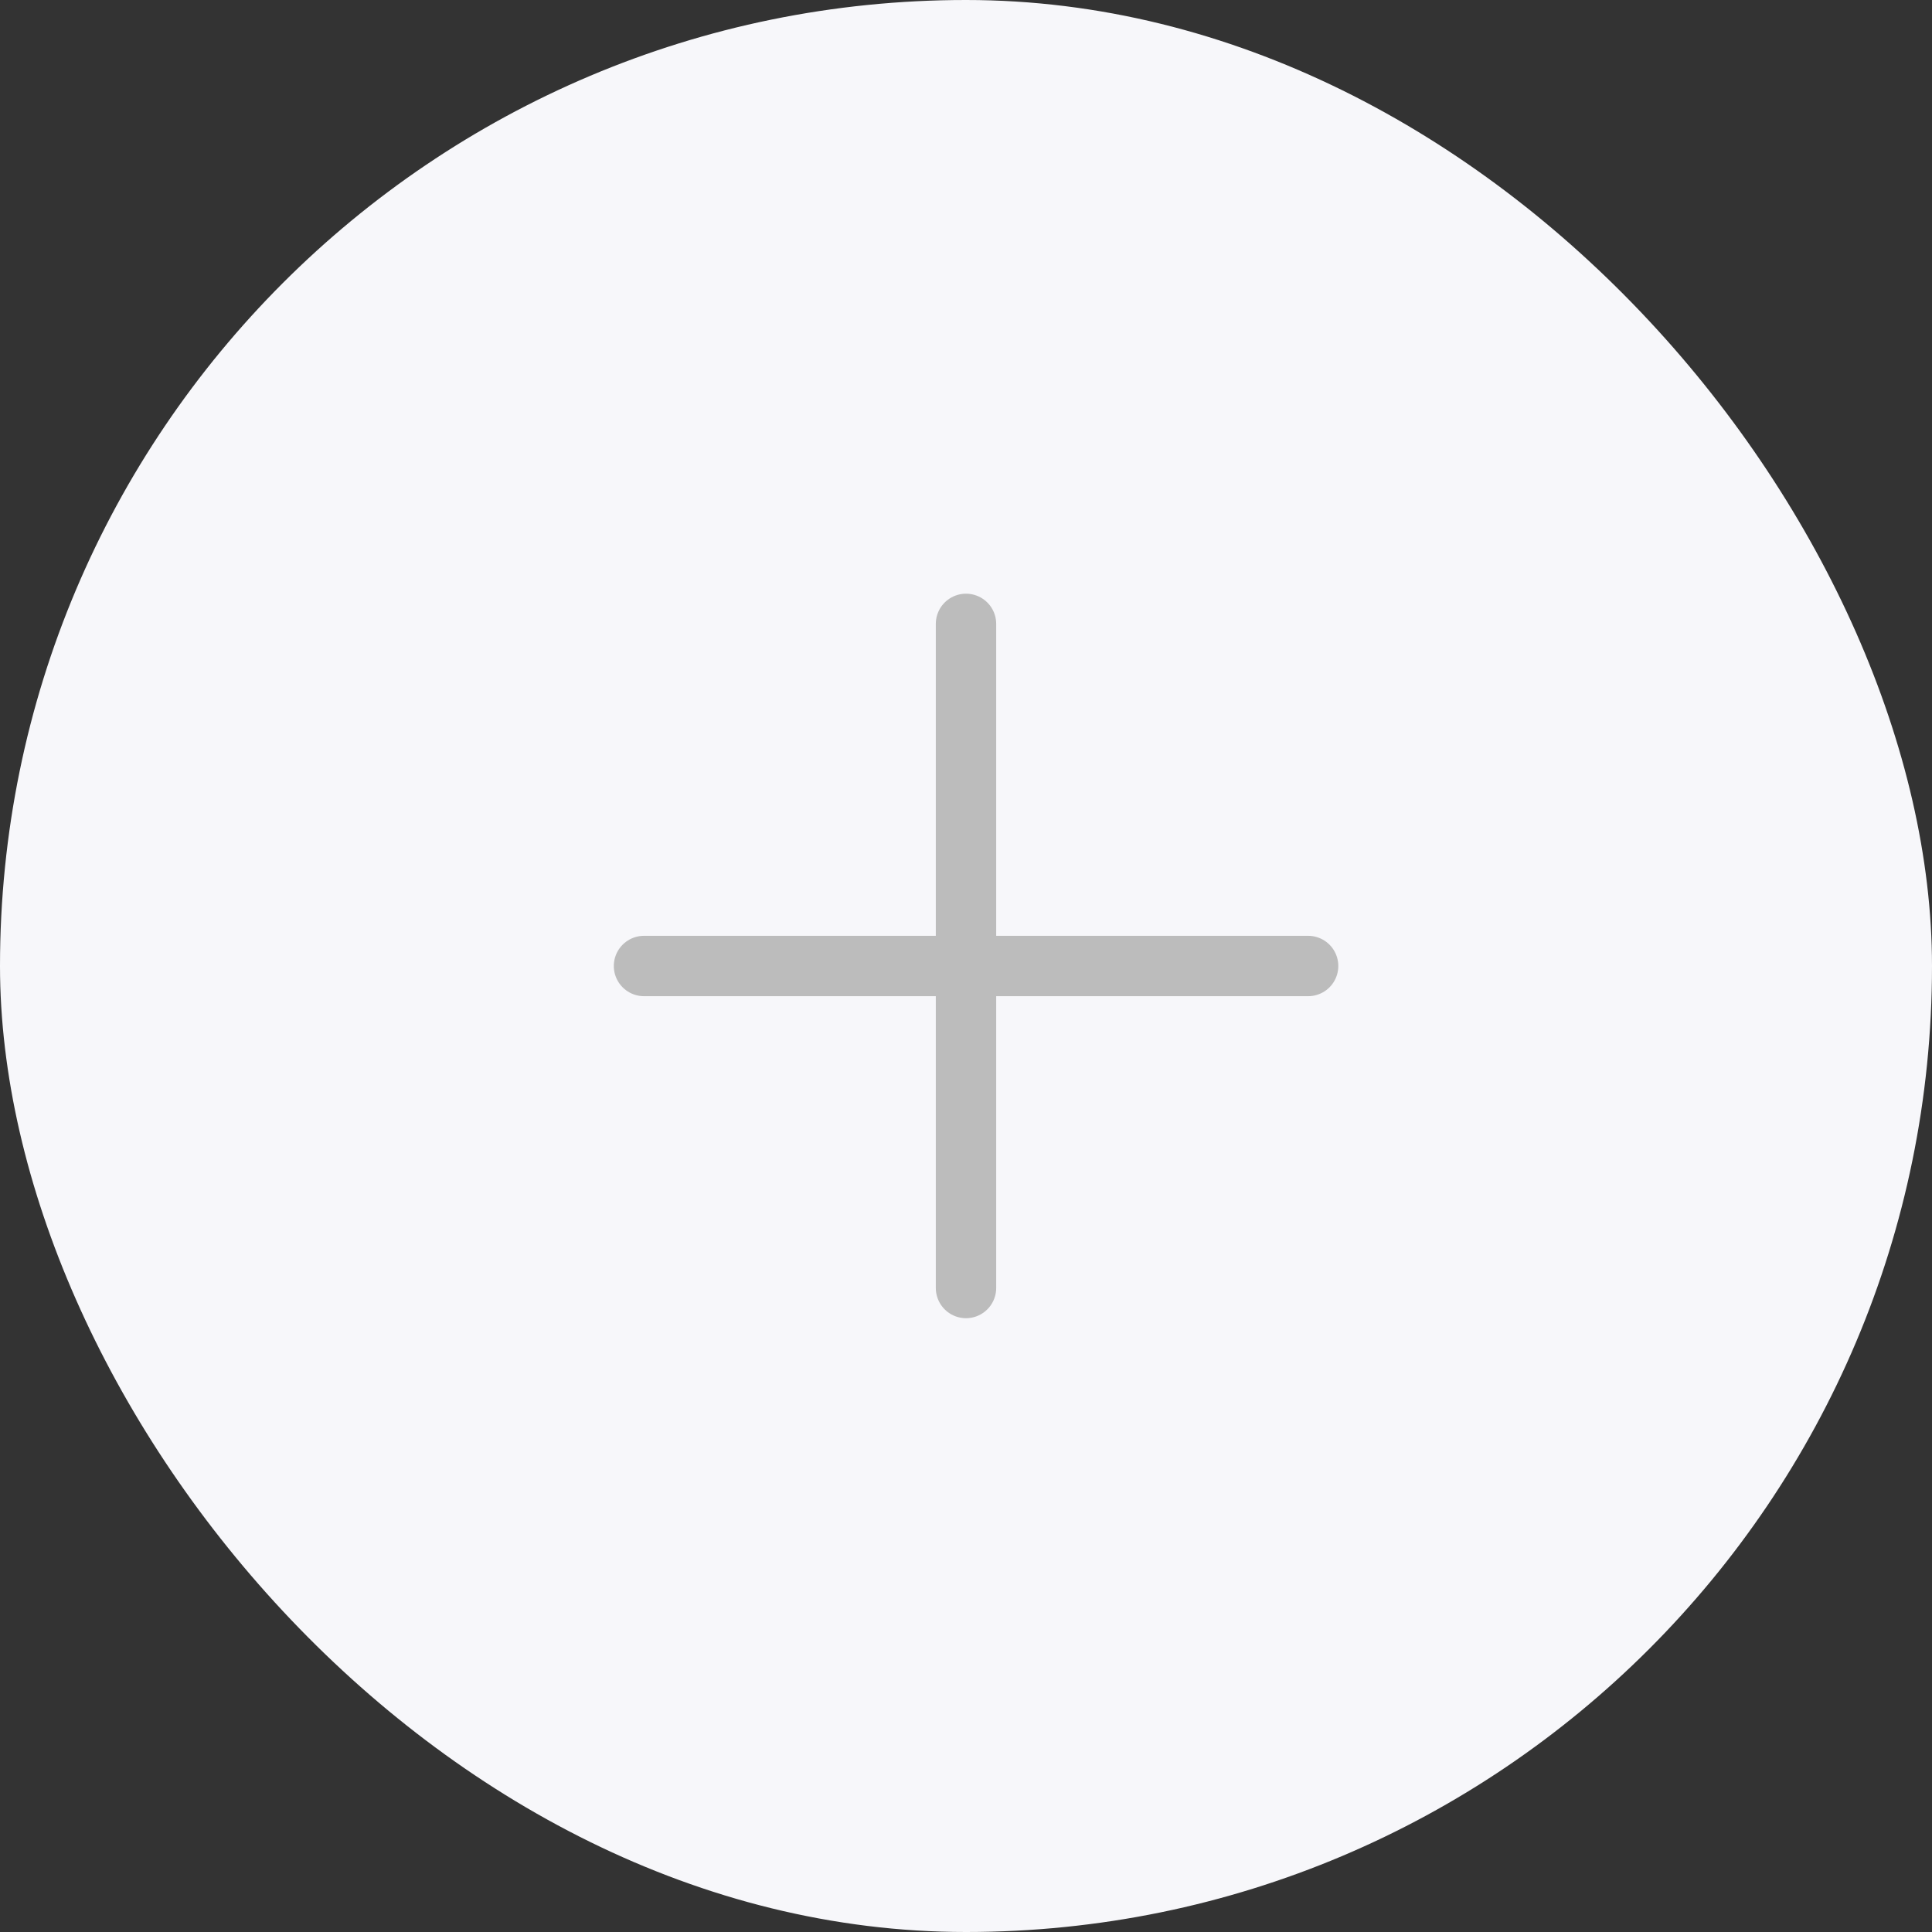 <svg width="96" height="96" viewBox="0 0 96 96" fill="none" xmlns="http://www.w3.org/2000/svg">
<rect x="0" y="0" width="96" height="96" fill="#333333" stroke="none"/>
<rect width="96" height="96" rx="48" fill="#F7F7FA"/>
<path d="M48 31V64" stroke="#BCBCBC" stroke-width="3" stroke-linecap="round"/>
<path d="M65 48L32 48" stroke="#BCBCBC" stroke-width="3" stroke-linecap="round"/>
</svg>
